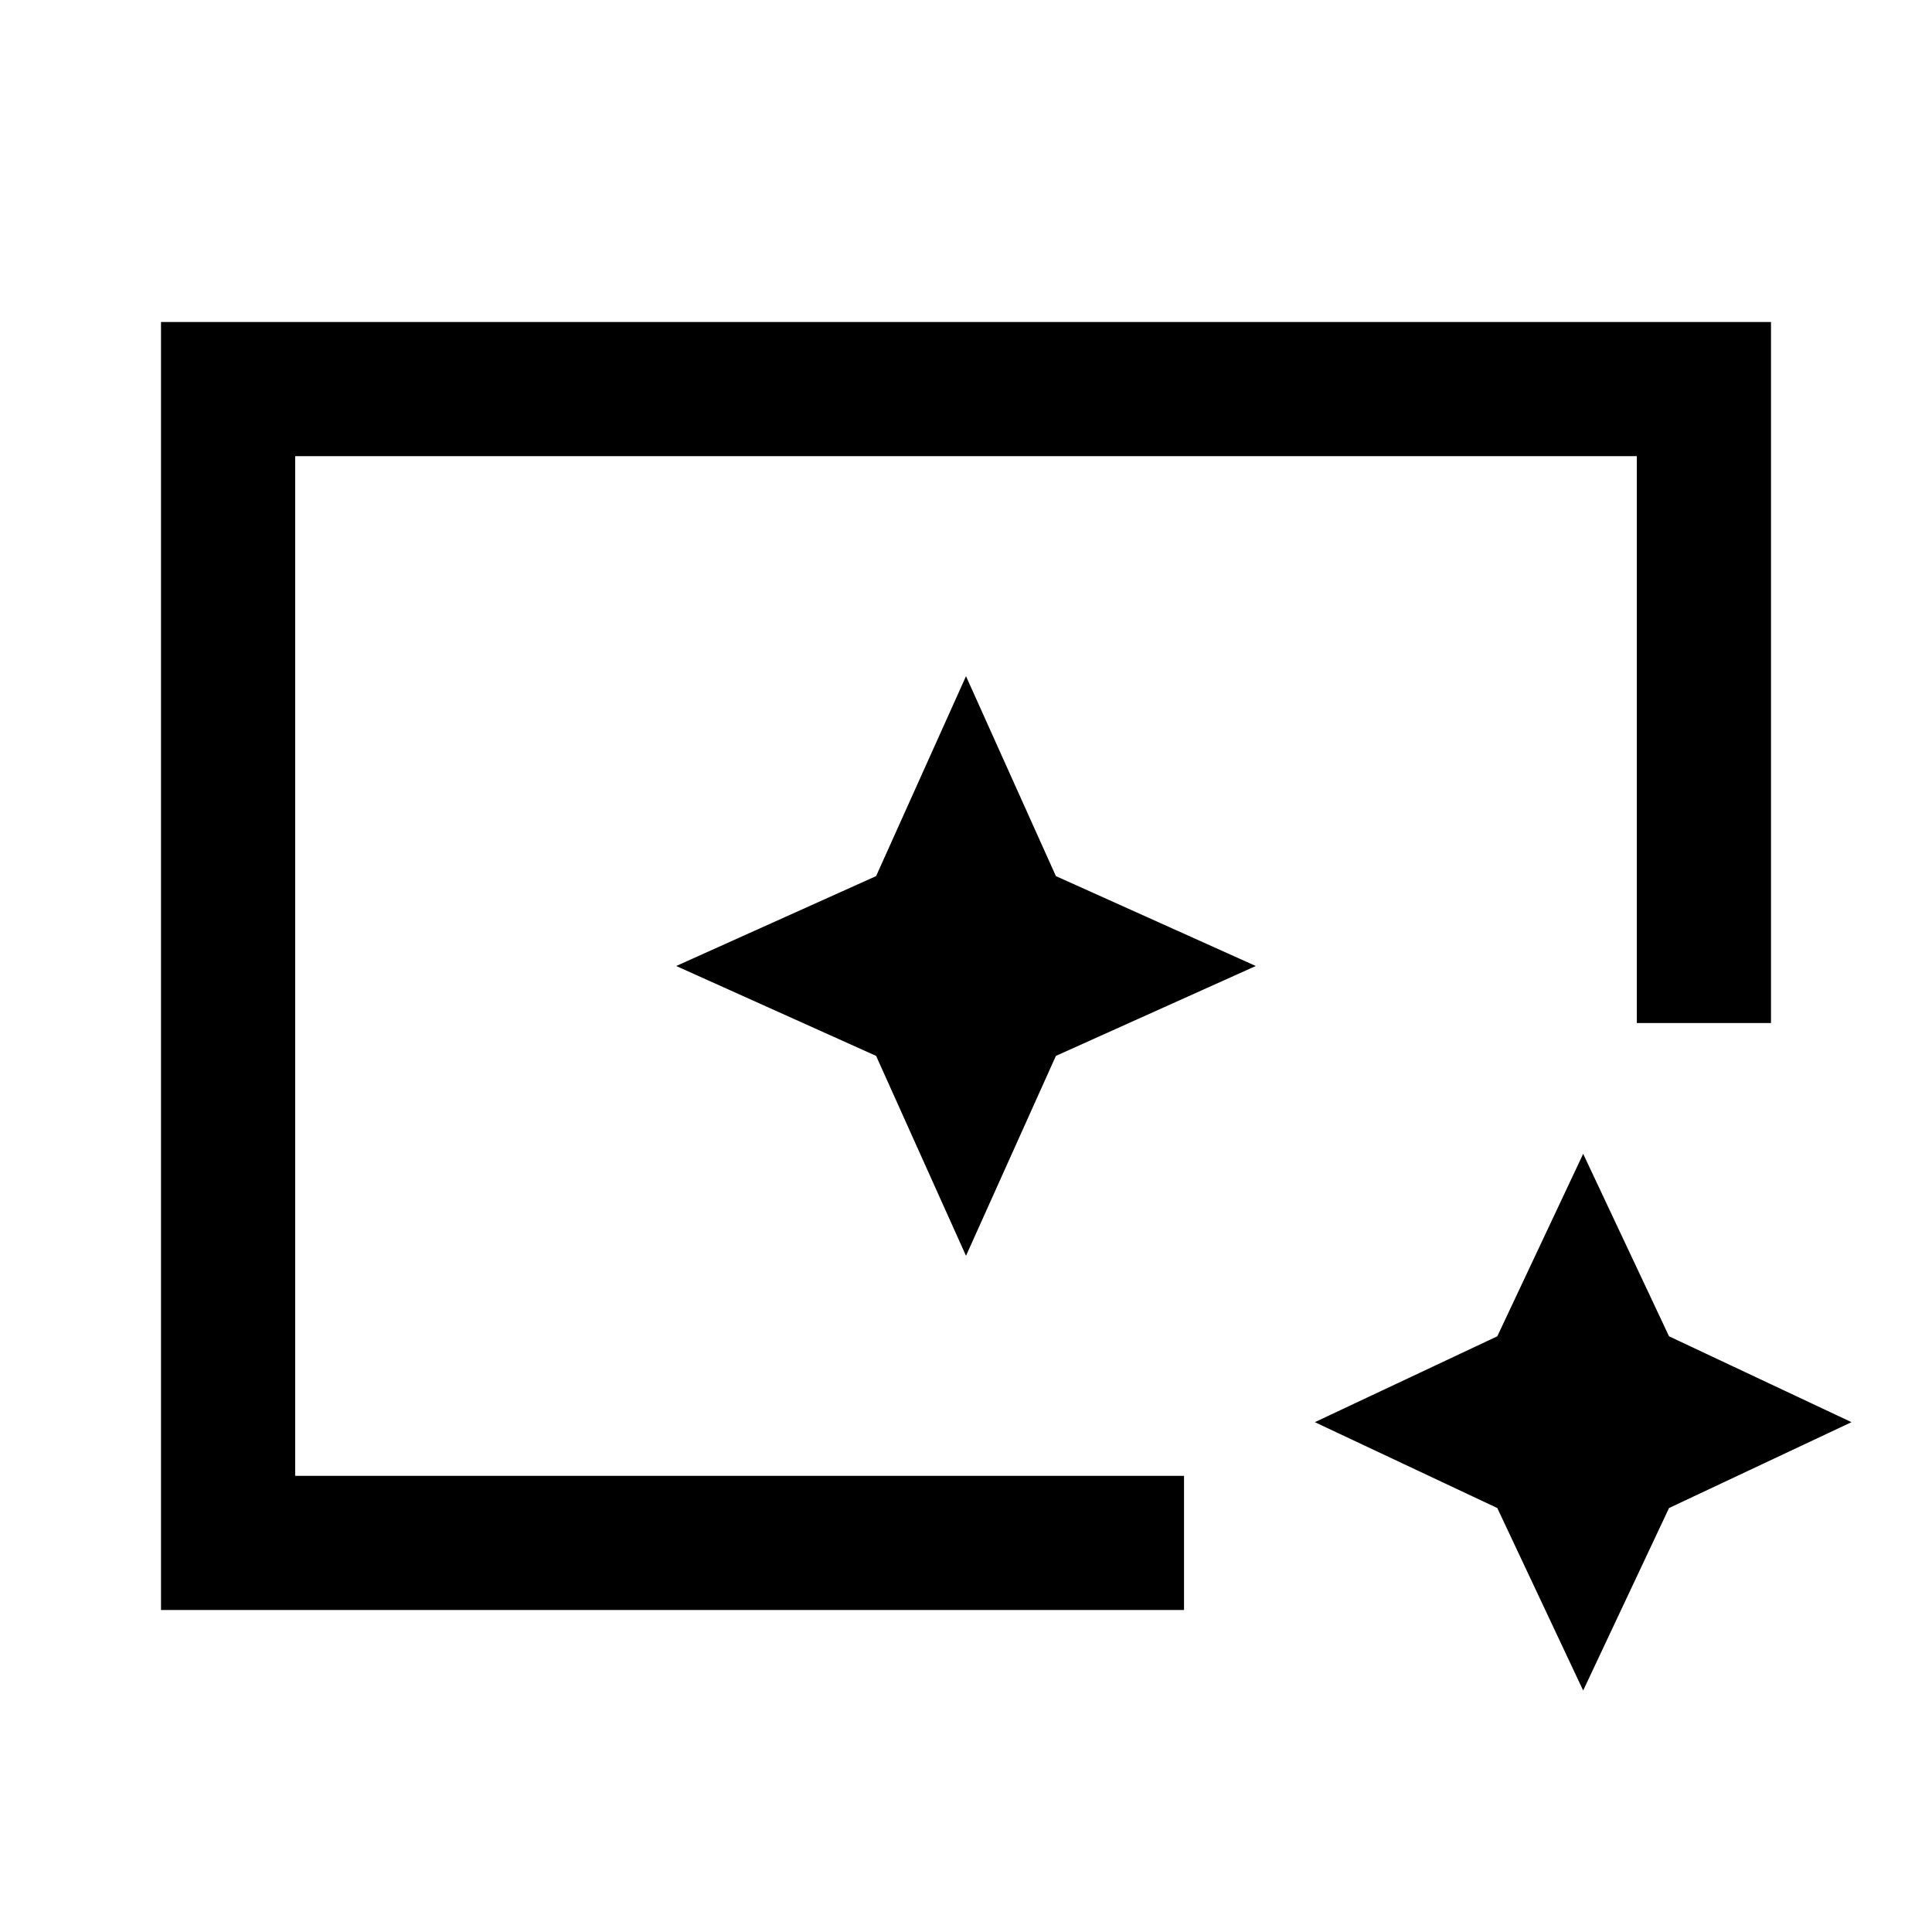 <svg xmlns="http://www.w3.org/2000/svg" height="40" viewBox="0 96 960 960" width="40"><path d="M80 896V256h800v348.334h-66.666V322.666H146.666v506.668h441.668V896H80Zm706.667 40L744 845.333l-90.666-42.666L744 760l42.667-90.666L829.333 760 920 802.667l-90.667 42.666L786.667 936ZM146.666 829.334V322.666v506.668-26.667 26.667ZM480 720l44.667-99.333L624 576l-99.333-44.667L480 432l-44.667 99.333L336 576l99.333 44.667L480 720Z"/></svg>
